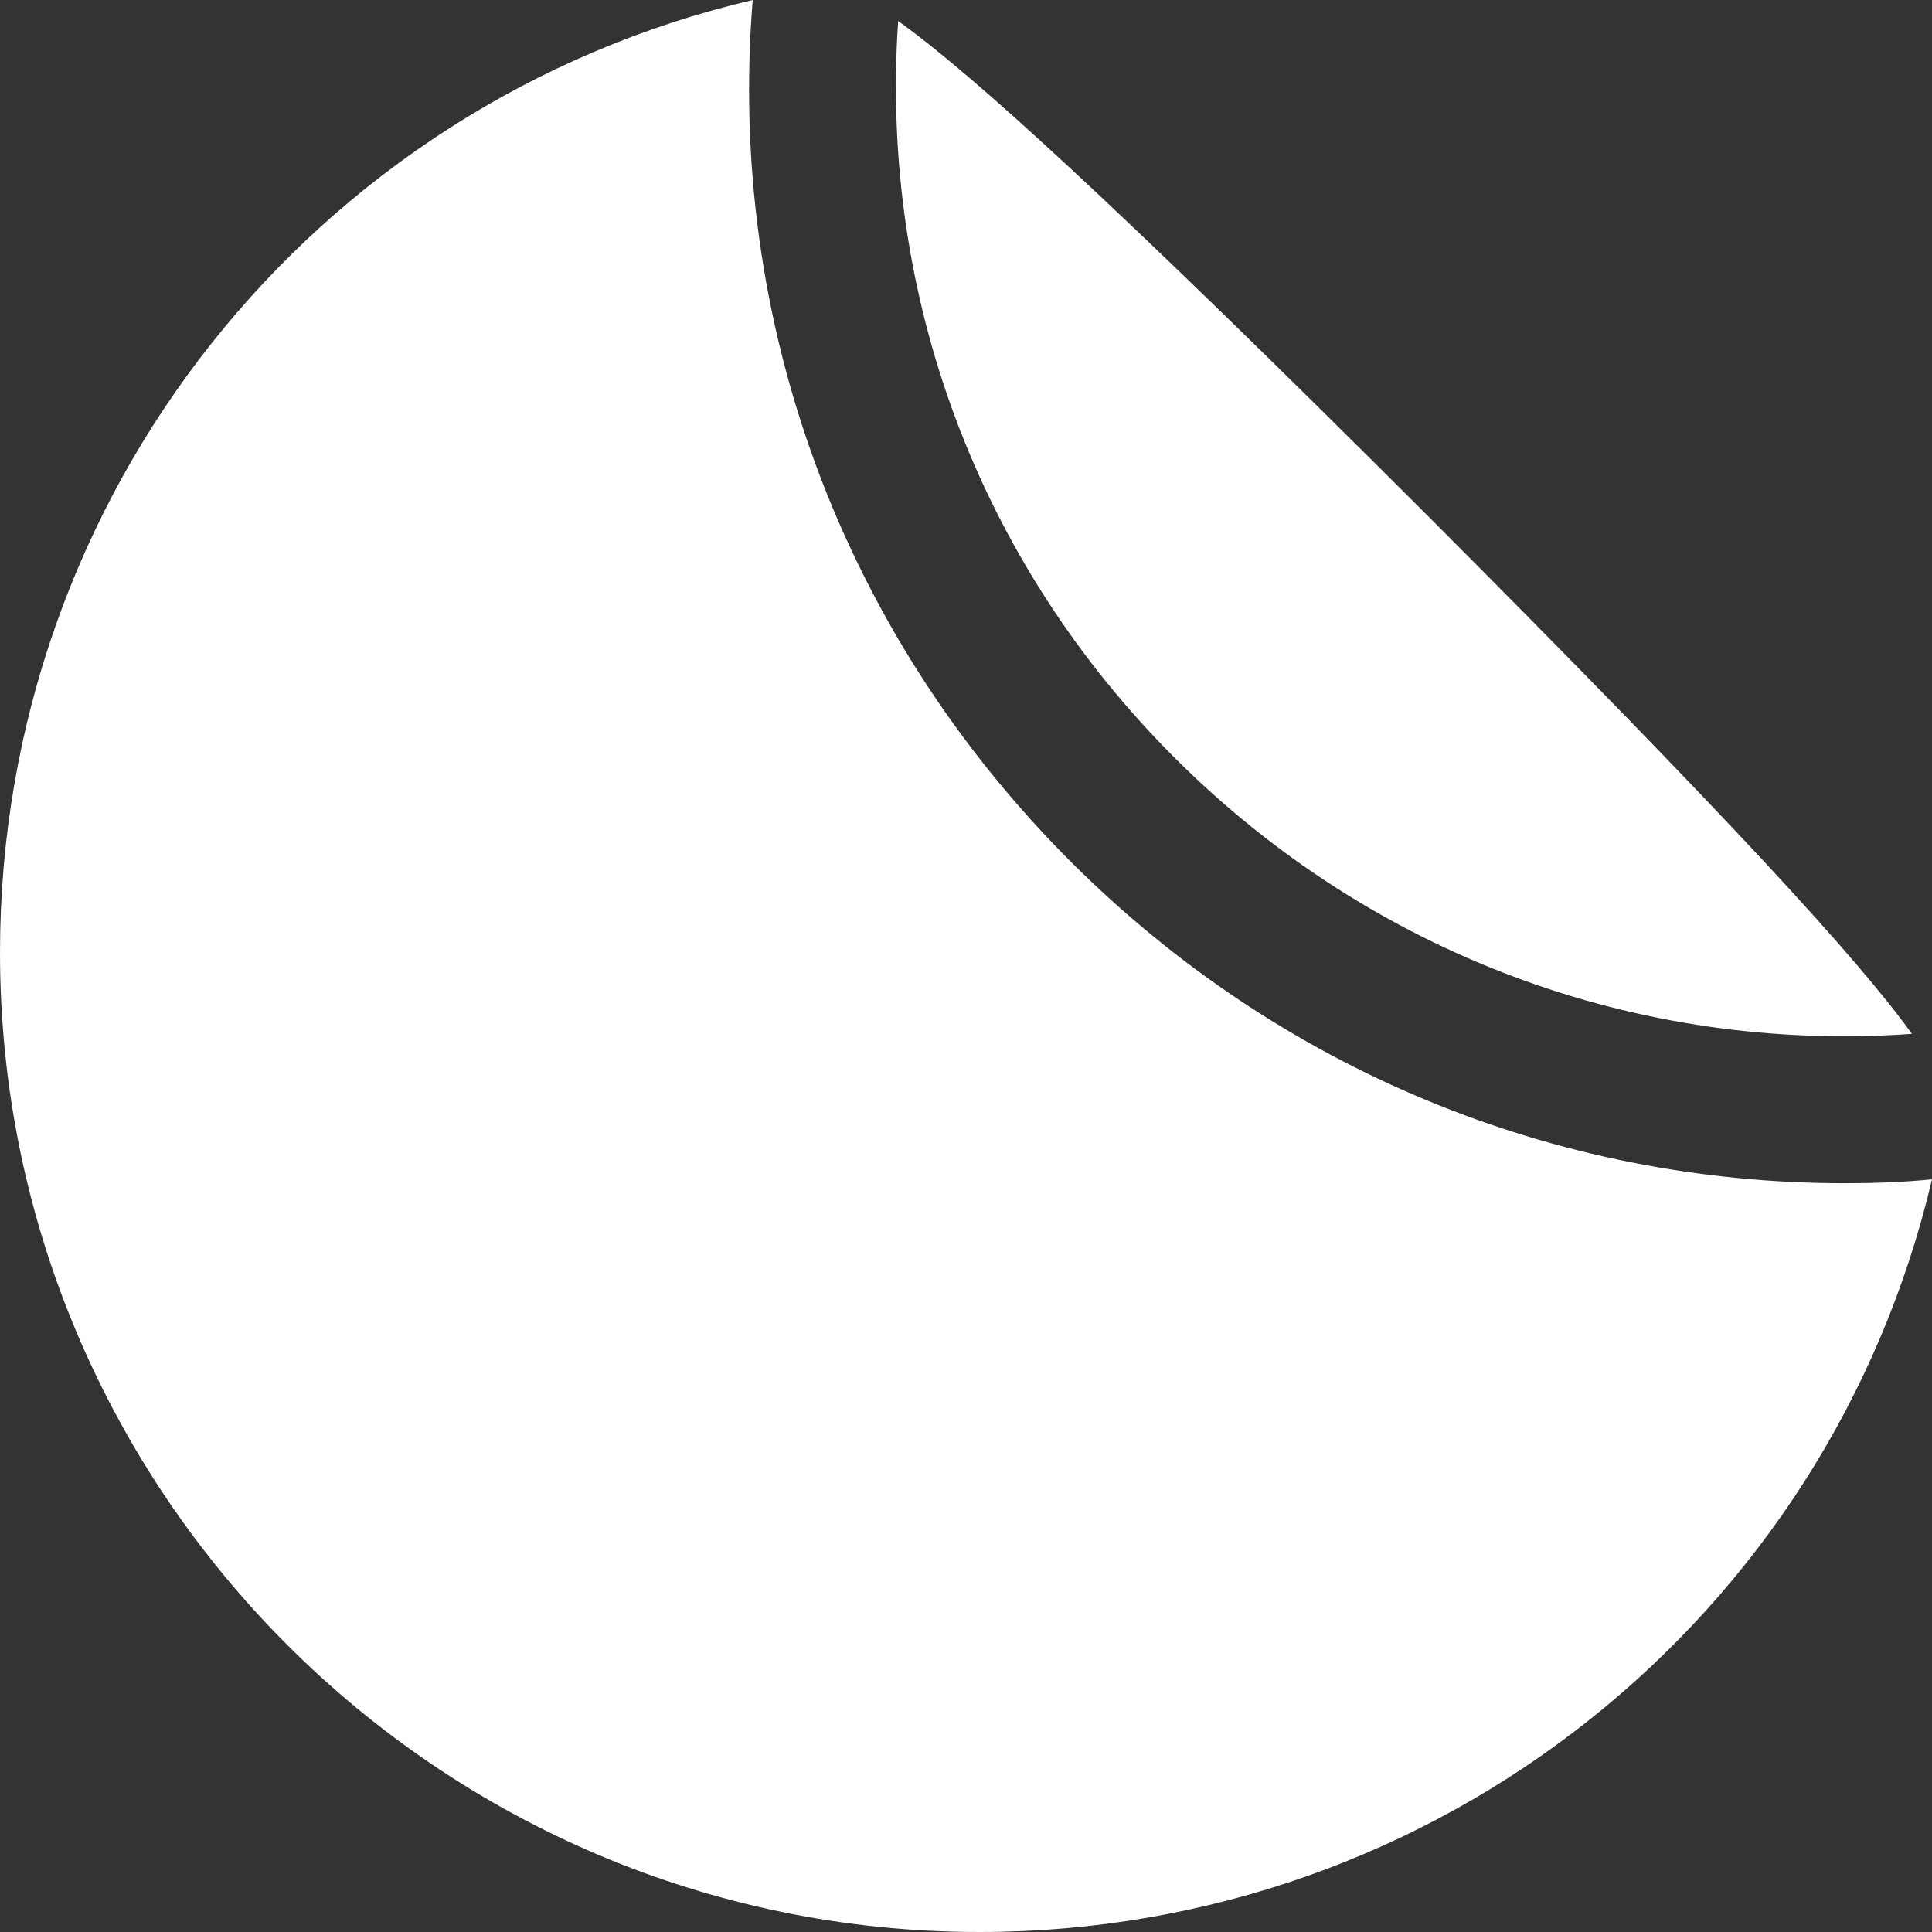 <svg width="35" height="35" viewBox="0 0 35 35" fill="none" xmlns="http://www.w3.org/2000/svg">
<rect x="0" y="0" width="35" height="35" fill="#333333" stroke="none"/>
<path fill-rule="evenodd" clip-rule="evenodd" d="M0 17.256C0 8.969 5.669 1.872 13.636 0C13.165 5.82 15.242 11.454 19.394 15.606C23.165 19.377 28.169 21.435 33.413 21.435C33.945 21.435 34.468 21.418 35 21.364C33.128 29.323 26.04 35 17.744 35C7.958 35 0 27.042 0 17.256ZM21.276 13.724C17.718 10.166 15.934 5.359 16.271 0.381C17.602 1.331 20.193 3.681 25.809 9.288C31.372 14.86 33.696 17.416 34.636 18.729C29.659 19.084 24.834 17.282 21.276 13.724Z" fill="white"/>
</svg>
